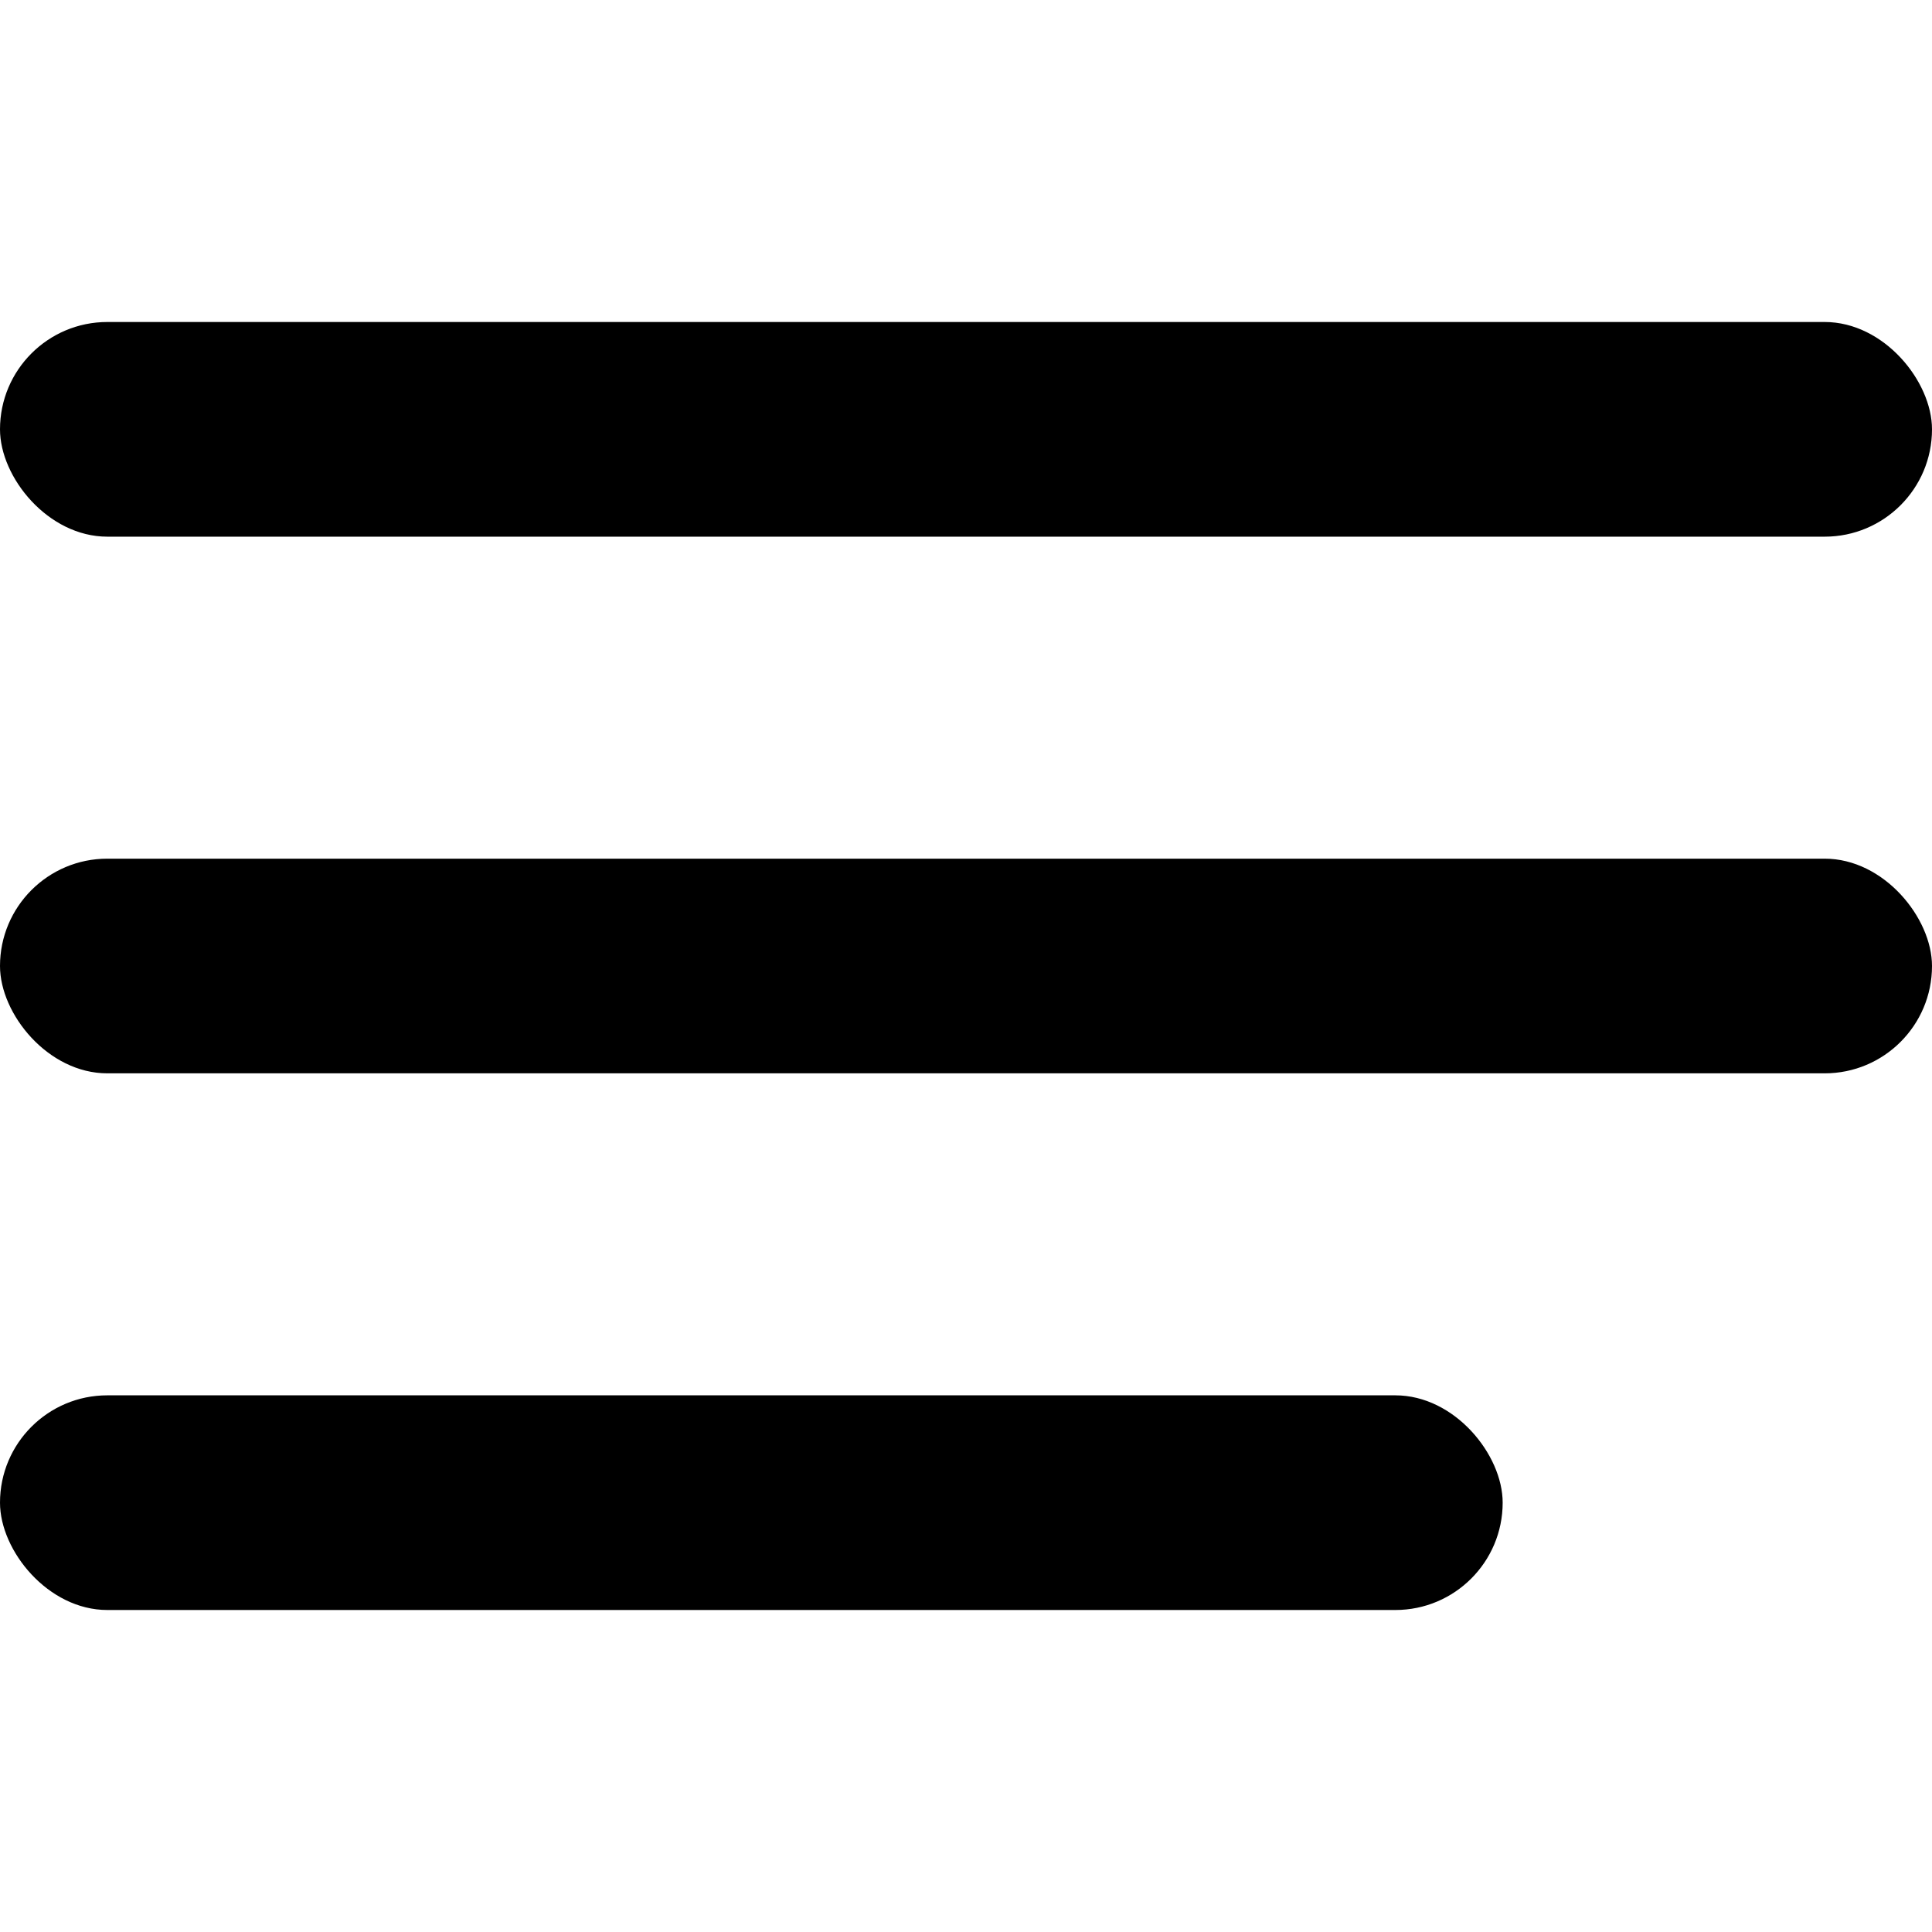 <svg width="18" height="18" viewBox="0 0 18 18" fill="none" xmlns="http://www.w3.org/2000/svg">
<rect y="3" width="18" height="2" rx="1" fill="currentColor"/>
<rect y="8" width="18" height="2" rx="1" fill="currentColor"/>
<rect y="13" width="14" height="2" rx="1" fill="currentColor"/>
</svg>
